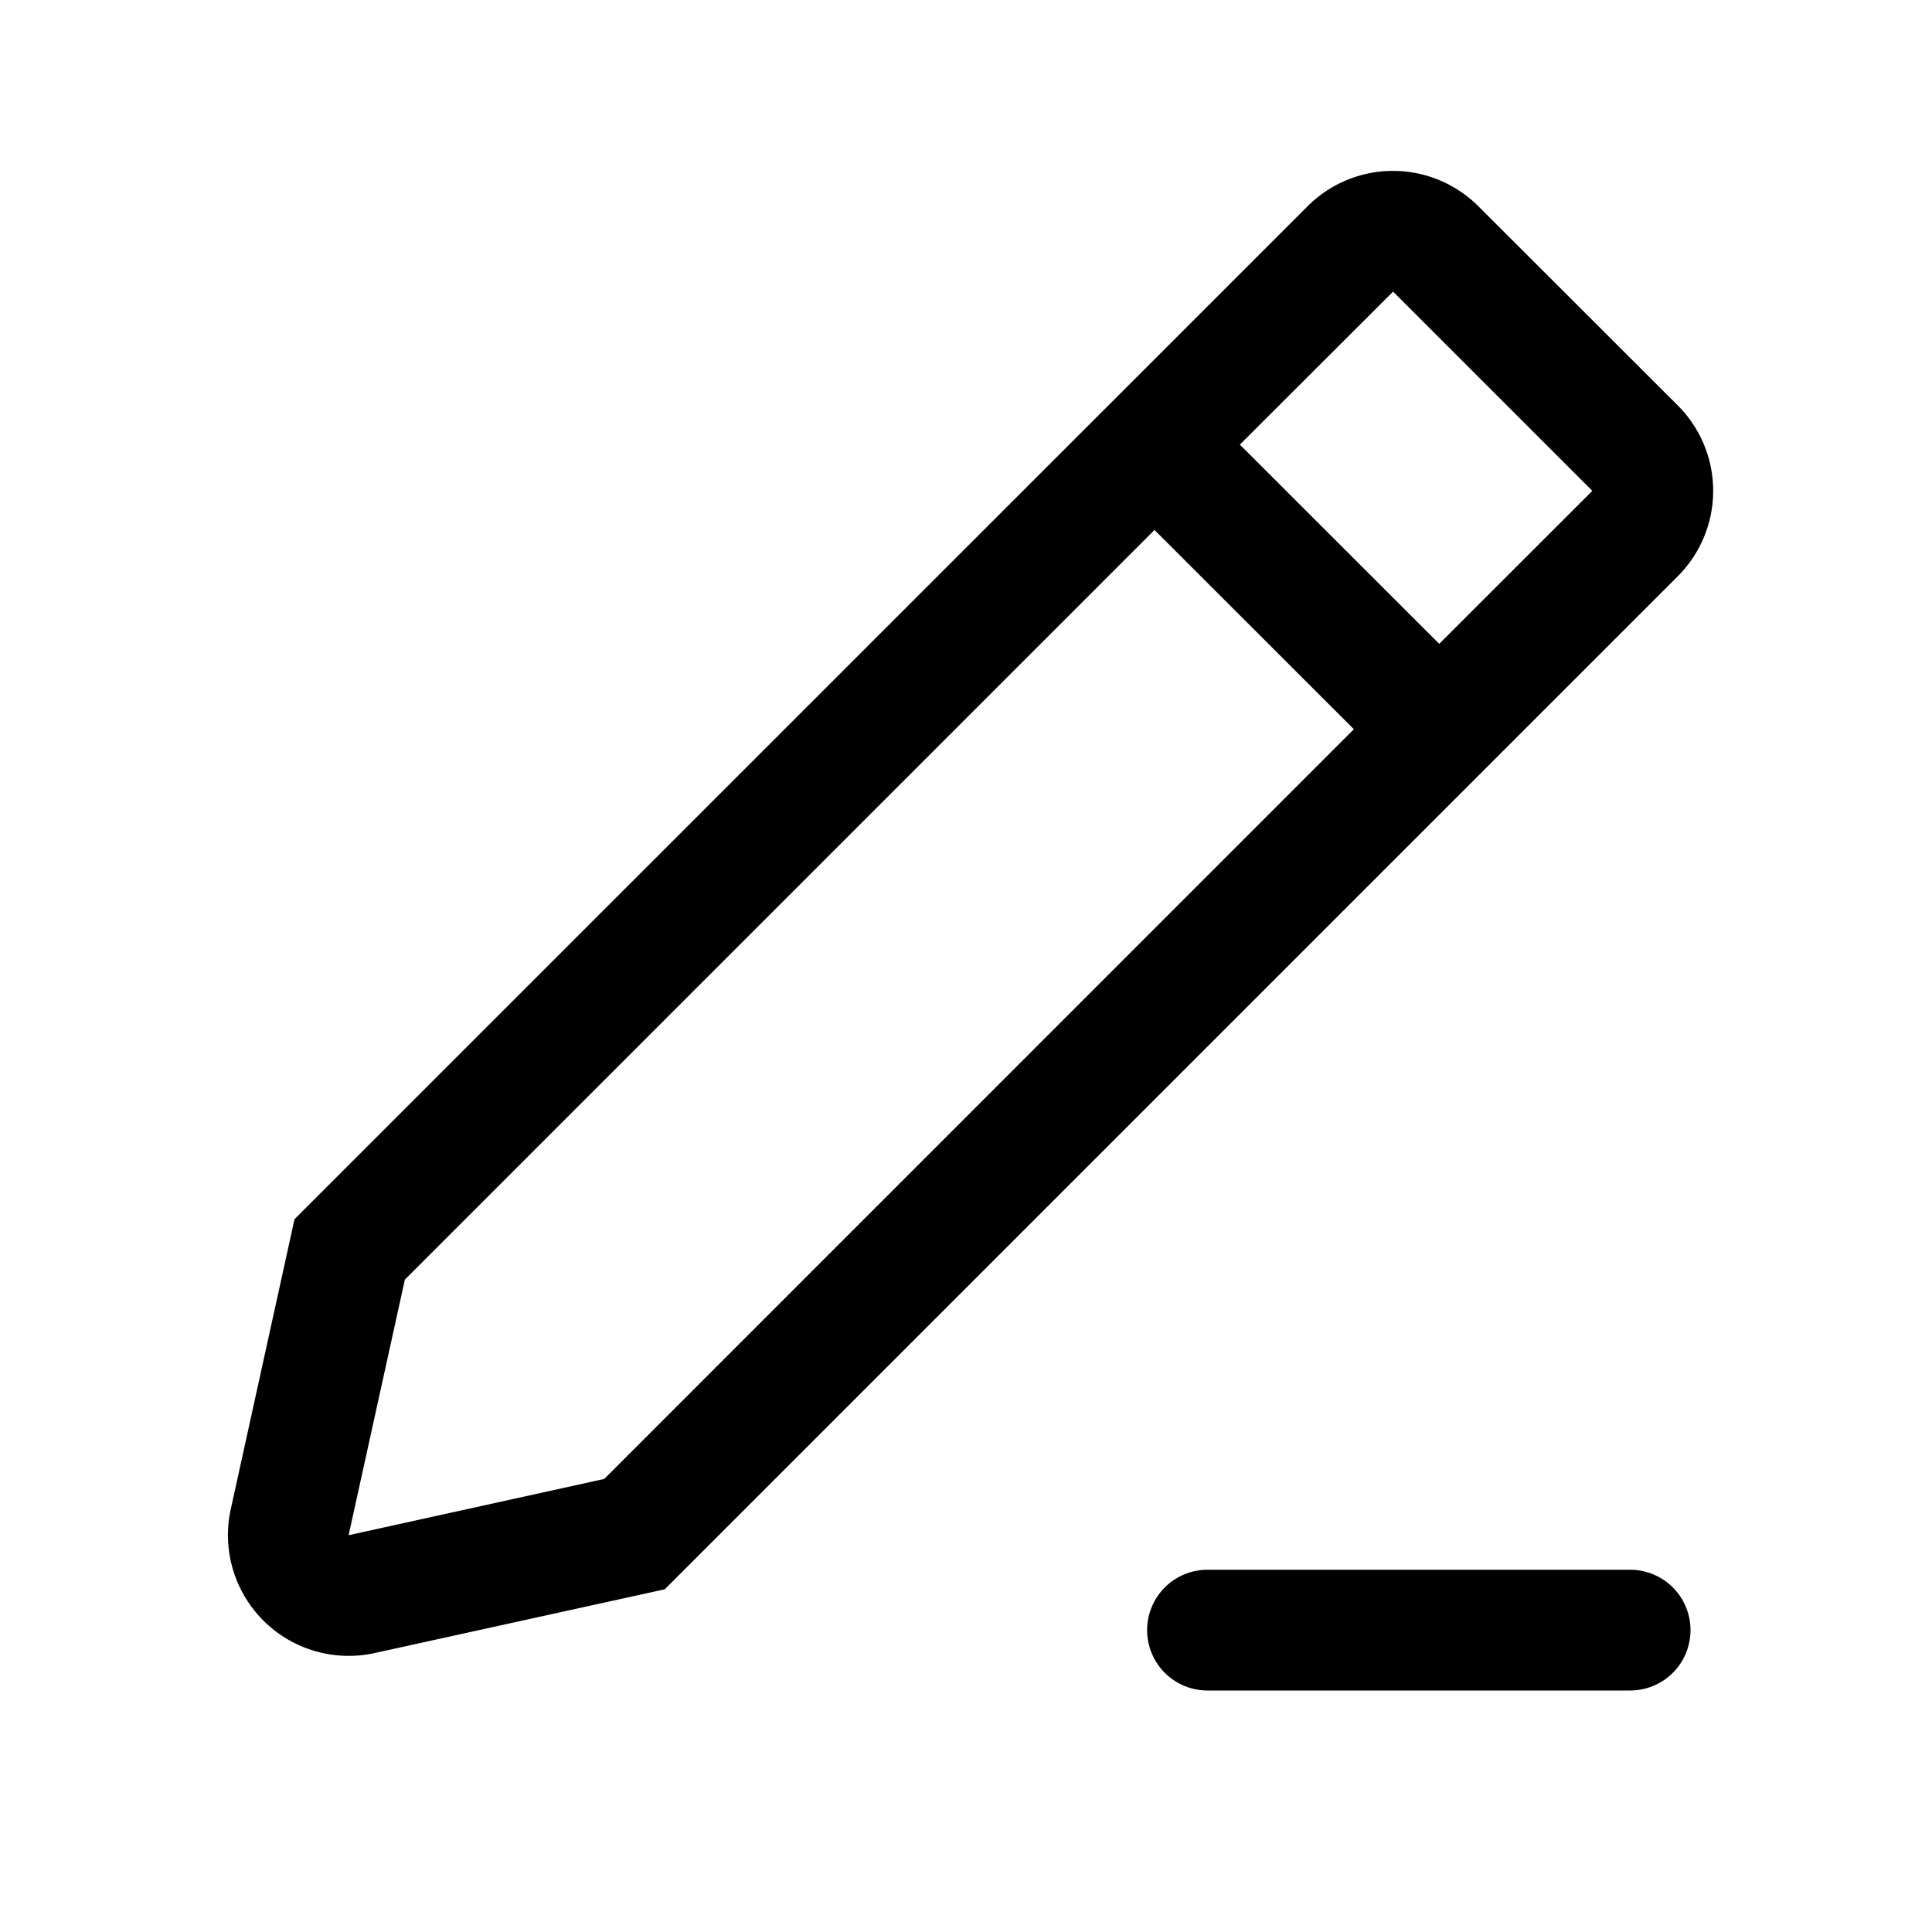 <svg xmlns="http://www.w3.org/2000/svg" width="16" height="16" viewBox="0 0 16 16"><path fill="currentColor" fill-rule="evenodd" d="m13.187 4.065-1.65-1.65-1.269 1.267 1.651 1.65zm-9.834 6.532 6.208-6.208 1.651 1.65-6.208 6.209-2.117.466zm2.152 2.565 8.39-8.39a1 1 0 000-1.414l-1.652-1.65a1 1 0 00-1.414 0l-8.39 8.389-.528 2.402a1 1 0 001.191 1.191zM10 13a.5.5 0 000 1h3.5a.5.5 0 100-1z" clip-rule="evenodd"/></svg>